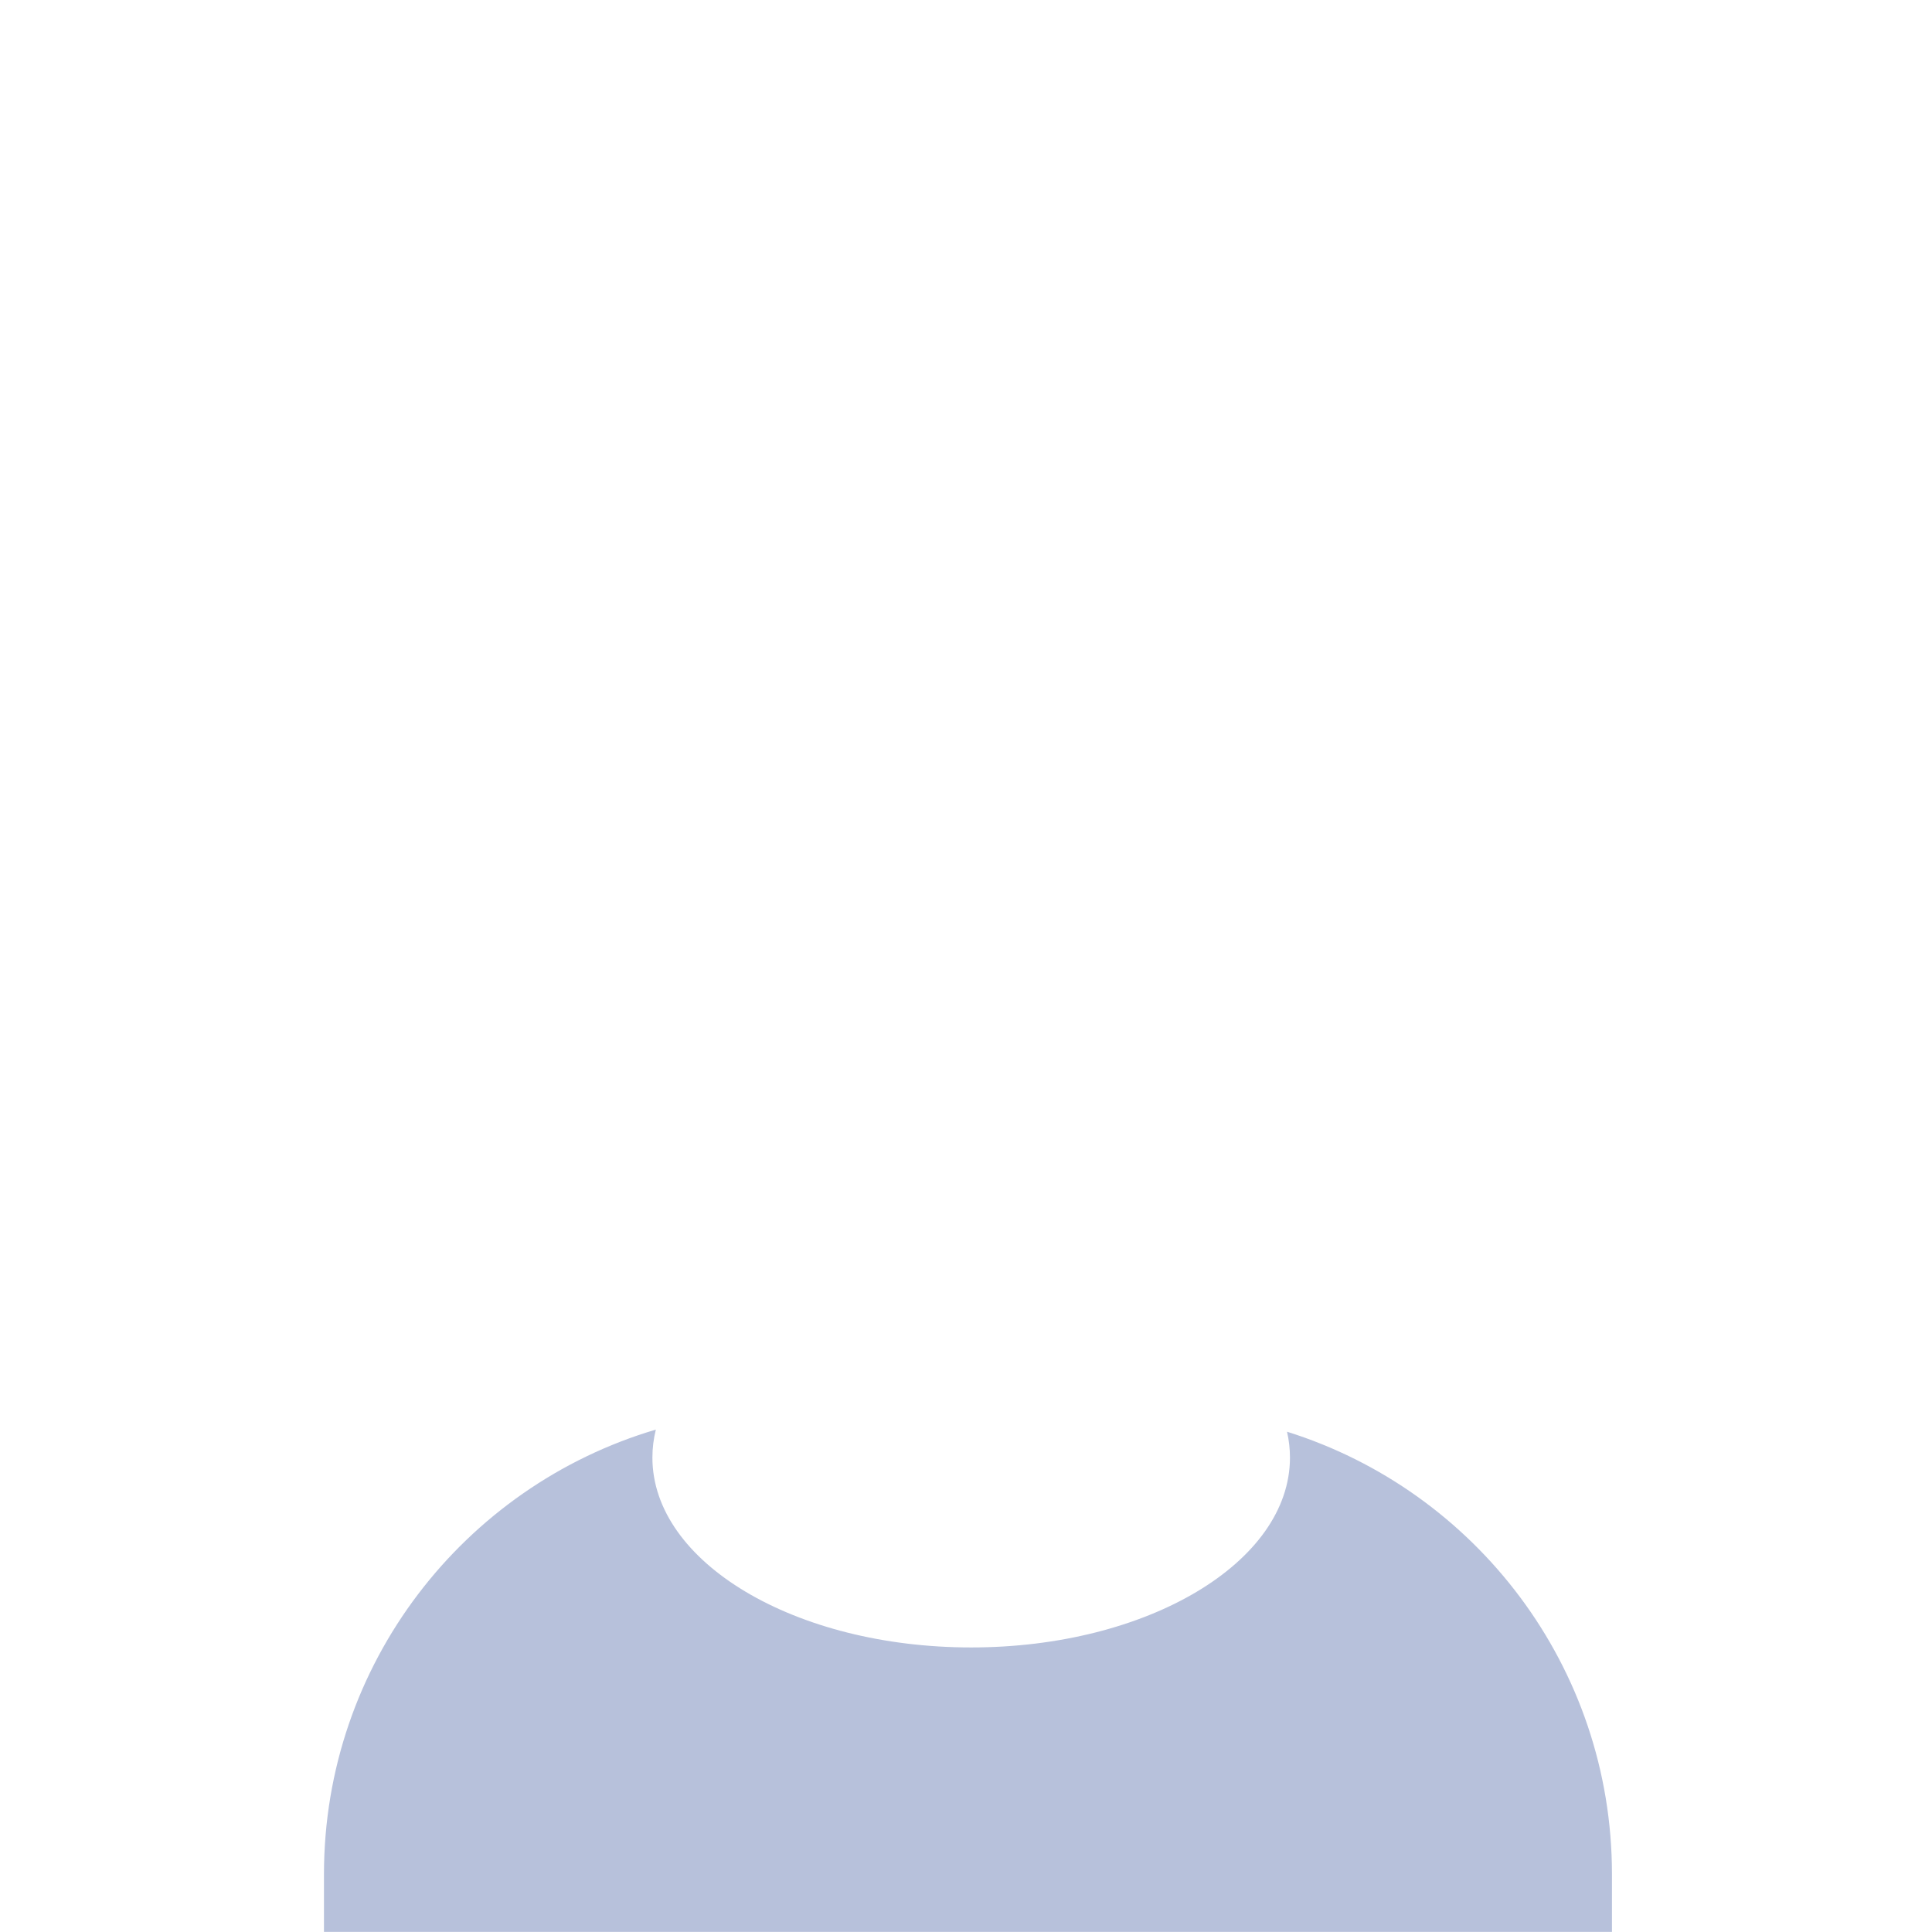 <?xml version="1.0" encoding="UTF-8" standalone="no"?>
<!DOCTYPE svg PUBLIC "-//W3C//DTD SVG 1.1//EN" "http://www.w3.org/Graphics/SVG/1.1/DTD/svg11.dtd">
<svg width="100%" height="100%" viewBox="0 0 300 300" version="1.1" xmlns="http://www.w3.org/2000/svg" xmlns:xlink="http://www.w3.org/1999/xlink" xml:space="preserve" xmlns:serif="http://www.serif.com/" style="fill-rule:evenodd;clip-rule:evenodd;stroke-linejoin:round;stroke-miterlimit:1.414;">
    <g transform="matrix(1,0,0,1,18.305,189.986)">
        <g id="clothing">
            <path id="clothing-04" d="M181.544,32.33C210.784,41.488 232,68.792 232,101.052L232,110L32,110L32,101.052C32,68.397 53.739,40.82 83.534,32.002C83.182,33.42 83,34.871 83,36.348C83,52.629 105.162,65.828 132.5,65.828C159.838,65.828 182,52.629 182,36.348C182,34.985 181.845,33.644 181.544,32.33Z" style="fill:rgb(183,193,219);"/>
        </g>
    </g>
</svg>
